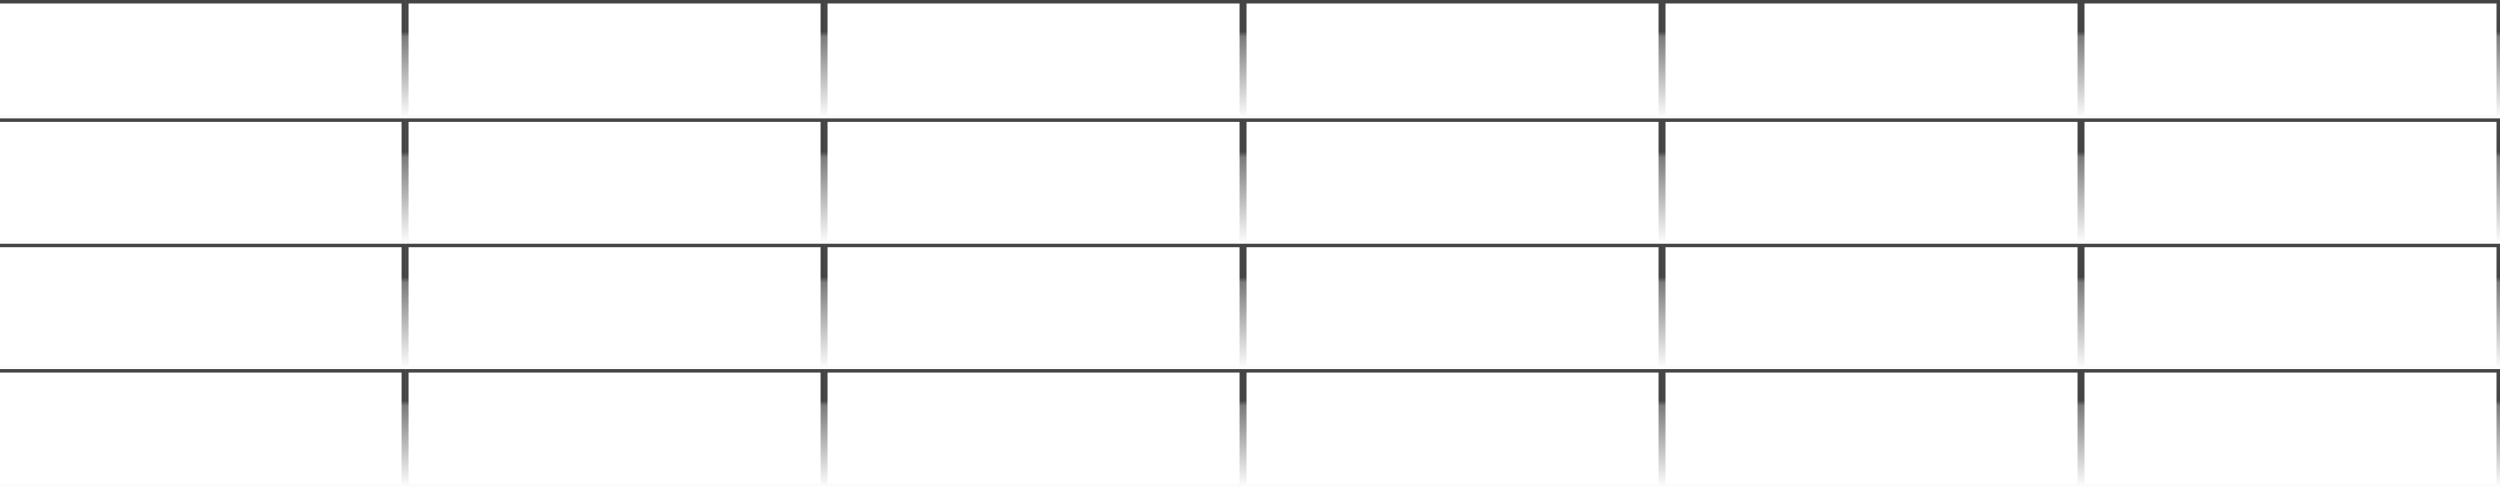 <svg width="359" height="70" viewBox="0 0 359 70" fill="none" xmlns="http://www.w3.org/2000/svg">
<rect x="-1.75" y="17.25" width="59.667" height="17.5" stroke="url(#paint0_linear_708_8278)" stroke-opacity="0.8" stroke-width="0.5"/>
<rect x="-1.75" y="0.25" width="59.667" height="16.5" stroke="url(#paint1_linear_708_8278)" stroke-opacity="0.8" stroke-width="0.5"/>
<rect x="-1.75" y="35.25" width="59.667" height="17.5" stroke="url(#paint2_linear_708_8278)" stroke-opacity="0.8" stroke-width="0.5"/>
<rect x="-1.75" y="53.25" width="59.667" height="16.5" stroke="url(#paint3_linear_708_8278)" stroke-opacity="0.8" stroke-width="0.5"/>
<rect x="58.417" y="17.25" width="59.667" height="17.5" stroke="url(#paint4_linear_708_8278)" stroke-opacity="0.8" stroke-width="0.5"/>
<rect x="58.417" y="0.25" width="59.667" height="16.5" stroke="url(#paint5_linear_708_8278)" stroke-opacity="0.8" stroke-width="0.5"/>
<rect x="58.417" y="35.25" width="59.667" height="17.5" stroke="url(#paint6_linear_708_8278)" stroke-opacity="0.8" stroke-width="0.5"/>
<rect x="58.417" y="53.25" width="59.667" height="16.5" stroke="url(#paint7_linear_708_8278)" stroke-opacity="0.8" stroke-width="0.5"/>
<rect x="118.583" y="17.25" width="59.667" height="17.5" stroke="url(#paint8_linear_708_8278)" stroke-opacity="0.8" stroke-width="0.5"/>
<rect x="118.583" y="0.25" width="59.667" height="16.5" stroke="url(#paint9_linear_708_8278)" stroke-opacity="0.8" stroke-width="0.5"/>
<rect x="118.583" y="35.25" width="59.667" height="17.5" stroke="url(#paint10_linear_708_8278)" stroke-opacity="0.8" stroke-width="0.5"/>
<rect x="118.583" y="53.25" width="59.667" height="16.5" stroke="url(#paint11_linear_708_8278)" stroke-opacity="0.8" stroke-width="0.5"/>
<rect x="178.75" y="17.25" width="59.667" height="17.5" stroke="url(#paint12_linear_708_8278)" stroke-opacity="0.8" stroke-width="0.5"/>
<rect x="238.917" y="17.25" width="59.667" height="17.5" stroke="url(#paint13_linear_708_8278)" stroke-opacity="0.8" stroke-width="0.5"/>
<rect x="299.083" y="17.25" width="59.667" height="17.5" stroke="url(#paint14_linear_708_8278)" stroke-opacity="0.8" stroke-width="0.5"/>
<rect x="178.75" y="0.25" width="59.667" height="16.5" stroke="url(#paint15_linear_708_8278)" stroke-opacity="0.8" stroke-width="0.5"/>
<rect x="238.917" y="0.25" width="59.667" height="16.5" stroke="url(#paint16_linear_708_8278)" stroke-opacity="0.8" stroke-width="0.5"/>
<rect x="299.083" y="0.25" width="59.667" height="16.5" stroke="url(#paint17_linear_708_8278)" stroke-opacity="0.8" stroke-width="0.5"/>
<rect x="178.75" y="35.25" width="59.667" height="17.5" stroke="url(#paint18_linear_708_8278)" stroke-opacity="0.8" stroke-width="0.5"/>
<rect x="238.917" y="35.25" width="59.667" height="17.5" stroke="url(#paint19_linear_708_8278)" stroke-opacity="0.8" stroke-width="0.5"/>
<rect x="299.083" y="35.25" width="59.667" height="17.5" stroke="url(#paint20_linear_708_8278)" stroke-opacity="0.8" stroke-width="0.5"/>
<rect x="178.75" y="53.25" width="59.667" height="16.5" stroke="url(#paint21_linear_708_8278)" stroke-opacity="0.8" stroke-width="0.5"/>
<rect x="238.917" y="53.25" width="59.667" height="16.5" stroke="url(#paint22_linear_708_8278)" stroke-opacity="0.8" stroke-width="0.5"/>
<rect x="299.083" y="53.25" width="59.667" height="16.5" stroke="url(#paint23_linear_708_8278)" stroke-opacity="0.8" stroke-width="0.5"/>
<defs>
<linearGradient id="paint0_linear_708_8278" x1="28.083" y1="17" x2="28.083" y2="35" gradientUnits="userSpaceOnUse">
<stop offset="0.267" stop-color="#151515"/>
<stop offset="0.309" stop-color="#151515" stop-opacity="0.709"/>
<stop offset="1" stop-color="#151515" stop-opacity="0"/>
</linearGradient>
<linearGradient id="paint1_linear_708_8278" x1="28.083" y1="0" x2="28.083" y2="17" gradientUnits="userSpaceOnUse">
<stop offset="0.267" stop-color="#151515"/>
<stop offset="0.309" stop-color="#151515" stop-opacity="0.709"/>
<stop offset="1" stop-color="#151515" stop-opacity="0"/>
</linearGradient>
<linearGradient id="paint2_linear_708_8278" x1="28.083" y1="35" x2="28.083" y2="53" gradientUnits="userSpaceOnUse">
<stop offset="0.267" stop-color="#151515"/>
<stop offset="0.309" stop-color="#151515" stop-opacity="0.709"/>
<stop offset="1" stop-color="#151515" stop-opacity="0"/>
</linearGradient>
<linearGradient id="paint3_linear_708_8278" x1="28.083" y1="53" x2="28.083" y2="70" gradientUnits="userSpaceOnUse">
<stop offset="0.267" stop-color="#151515"/>
<stop offset="0.309" stop-color="#151515" stop-opacity="0.709"/>
<stop offset="1" stop-color="#151515" stop-opacity="0"/>
</linearGradient>
<linearGradient id="paint4_linear_708_8278" x1="88.25" y1="17" x2="88.25" y2="35" gradientUnits="userSpaceOnUse">
<stop offset="0.267" stop-color="#151515"/>
<stop offset="0.309" stop-color="#151515" stop-opacity="0.709"/>
<stop offset="1" stop-color="#151515" stop-opacity="0"/>
</linearGradient>
<linearGradient id="paint5_linear_708_8278" x1="88.25" y1="0" x2="88.25" y2="17" gradientUnits="userSpaceOnUse">
<stop offset="0.267" stop-color="#151515"/>
<stop offset="0.309" stop-color="#151515" stop-opacity="0.709"/>
<stop offset="1" stop-color="#151515" stop-opacity="0"/>
</linearGradient>
<linearGradient id="paint6_linear_708_8278" x1="88.25" y1="35" x2="88.25" y2="53" gradientUnits="userSpaceOnUse">
<stop offset="0.267" stop-color="#151515"/>
<stop offset="0.309" stop-color="#151515" stop-opacity="0.709"/>
<stop offset="1" stop-color="#151515" stop-opacity="0"/>
</linearGradient>
<linearGradient id="paint7_linear_708_8278" x1="88.25" y1="53" x2="88.25" y2="70" gradientUnits="userSpaceOnUse">
<stop offset="0.267" stop-color="#151515"/>
<stop offset="0.309" stop-color="#151515" stop-opacity="0.709"/>
<stop offset="1" stop-color="#151515" stop-opacity="0"/>
</linearGradient>
<linearGradient id="paint8_linear_708_8278" x1="148.417" y1="17" x2="148.417" y2="35" gradientUnits="userSpaceOnUse">
<stop offset="0.267" stop-color="#151515"/>
<stop offset="0.309" stop-color="#151515" stop-opacity="0.709"/>
<stop offset="1" stop-color="#151515" stop-opacity="0"/>
</linearGradient>
<linearGradient id="paint9_linear_708_8278" x1="148.417" y1="0" x2="148.417" y2="17" gradientUnits="userSpaceOnUse">
<stop offset="0.267" stop-color="#151515"/>
<stop offset="0.309" stop-color="#151515" stop-opacity="0.709"/>
<stop offset="1" stop-color="#151515" stop-opacity="0"/>
</linearGradient>
<linearGradient id="paint10_linear_708_8278" x1="148.417" y1="35" x2="148.417" y2="53" gradientUnits="userSpaceOnUse">
<stop offset="0.267" stop-color="#151515"/>
<stop offset="0.309" stop-color="#151515" stop-opacity="0.709"/>
<stop offset="1" stop-color="#151515" stop-opacity="0"/>
</linearGradient>
<linearGradient id="paint11_linear_708_8278" x1="148.417" y1="53" x2="148.417" y2="70" gradientUnits="userSpaceOnUse">
<stop offset="0.267" stop-color="#151515"/>
<stop offset="0.309" stop-color="#151515" stop-opacity="0.709"/>
<stop offset="1" stop-color="#151515" stop-opacity="0"/>
</linearGradient>
<linearGradient id="paint12_linear_708_8278" x1="208.583" y1="17" x2="208.583" y2="35" gradientUnits="userSpaceOnUse">
<stop offset="0.267" stop-color="#151515"/>
<stop offset="0.309" stop-color="#151515" stop-opacity="0.709"/>
<stop offset="1" stop-color="#151515" stop-opacity="0"/>
</linearGradient>
<linearGradient id="paint13_linear_708_8278" x1="268.75" y1="17" x2="268.75" y2="35" gradientUnits="userSpaceOnUse">
<stop offset="0.267" stop-color="#151515"/>
<stop offset="0.309" stop-color="#151515" stop-opacity="0.709"/>
<stop offset="1" stop-color="#151515" stop-opacity="0"/>
</linearGradient>
<linearGradient id="paint14_linear_708_8278" x1="328.917" y1="17" x2="328.917" y2="35" gradientUnits="userSpaceOnUse">
<stop offset="0.267" stop-color="#151515"/>
<stop offset="0.309" stop-color="#151515" stop-opacity="0.709"/>
<stop offset="1" stop-color="#151515" stop-opacity="0"/>
</linearGradient>
<linearGradient id="paint15_linear_708_8278" x1="208.583" y1="0" x2="208.583" y2="17" gradientUnits="userSpaceOnUse">
<stop offset="0.267" stop-color="#151515"/>
<stop offset="0.309" stop-color="#151515" stop-opacity="0.709"/>
<stop offset="1" stop-color="#151515" stop-opacity="0"/>
</linearGradient>
<linearGradient id="paint16_linear_708_8278" x1="268.75" y1="0" x2="268.75" y2="17" gradientUnits="userSpaceOnUse">
<stop offset="0.267" stop-color="#151515"/>
<stop offset="0.309" stop-color="#151515" stop-opacity="0.709"/>
<stop offset="1" stop-color="#151515" stop-opacity="0"/>
</linearGradient>
<linearGradient id="paint17_linear_708_8278" x1="328.917" y1="0" x2="328.917" y2="17" gradientUnits="userSpaceOnUse">
<stop offset="0.267" stop-color="#151515"/>
<stop offset="0.309" stop-color="#151515" stop-opacity="0.709"/>
<stop offset="1" stop-color="#151515" stop-opacity="0"/>
</linearGradient>
<linearGradient id="paint18_linear_708_8278" x1="208.583" y1="35" x2="208.583" y2="53" gradientUnits="userSpaceOnUse">
<stop offset="0.267" stop-color="#151515"/>
<stop offset="0.309" stop-color="#151515" stop-opacity="0.709"/>
<stop offset="1" stop-color="#151515" stop-opacity="0"/>
</linearGradient>
<linearGradient id="paint19_linear_708_8278" x1="268.75" y1="35" x2="268.75" y2="53" gradientUnits="userSpaceOnUse">
<stop offset="0.267" stop-color="#151515"/>
<stop offset="0.309" stop-color="#151515" stop-opacity="0.709"/>
<stop offset="1" stop-color="#151515" stop-opacity="0"/>
</linearGradient>
<linearGradient id="paint20_linear_708_8278" x1="328.917" y1="35" x2="328.917" y2="53" gradientUnits="userSpaceOnUse">
<stop offset="0.267" stop-color="#151515"/>
<stop offset="0.309" stop-color="#151515" stop-opacity="0.709"/>
<stop offset="1" stop-color="#151515" stop-opacity="0"/>
</linearGradient>
<linearGradient id="paint21_linear_708_8278" x1="208.583" y1="53" x2="208.583" y2="70" gradientUnits="userSpaceOnUse">
<stop offset="0.267" stop-color="#151515"/>
<stop offset="0.309" stop-color="#151515" stop-opacity="0.709"/>
<stop offset="1" stop-color="#151515" stop-opacity="0"/>
</linearGradient>
<linearGradient id="paint22_linear_708_8278" x1="268.75" y1="53" x2="268.75" y2="70" gradientUnits="userSpaceOnUse">
<stop offset="0.267" stop-color="#151515"/>
<stop offset="0.309" stop-color="#151515" stop-opacity="0.709"/>
<stop offset="1" stop-color="#151515" stop-opacity="0"/>
</linearGradient>
<linearGradient id="paint23_linear_708_8278" x1="328.917" y1="53" x2="328.917" y2="70" gradientUnits="userSpaceOnUse">
<stop offset="0.267" stop-color="#151515"/>
<stop offset="0.309" stop-color="#151515" stop-opacity="0.709"/>
<stop offset="1" stop-color="#151515" stop-opacity="0"/>
</linearGradient>
</defs>
</svg>
